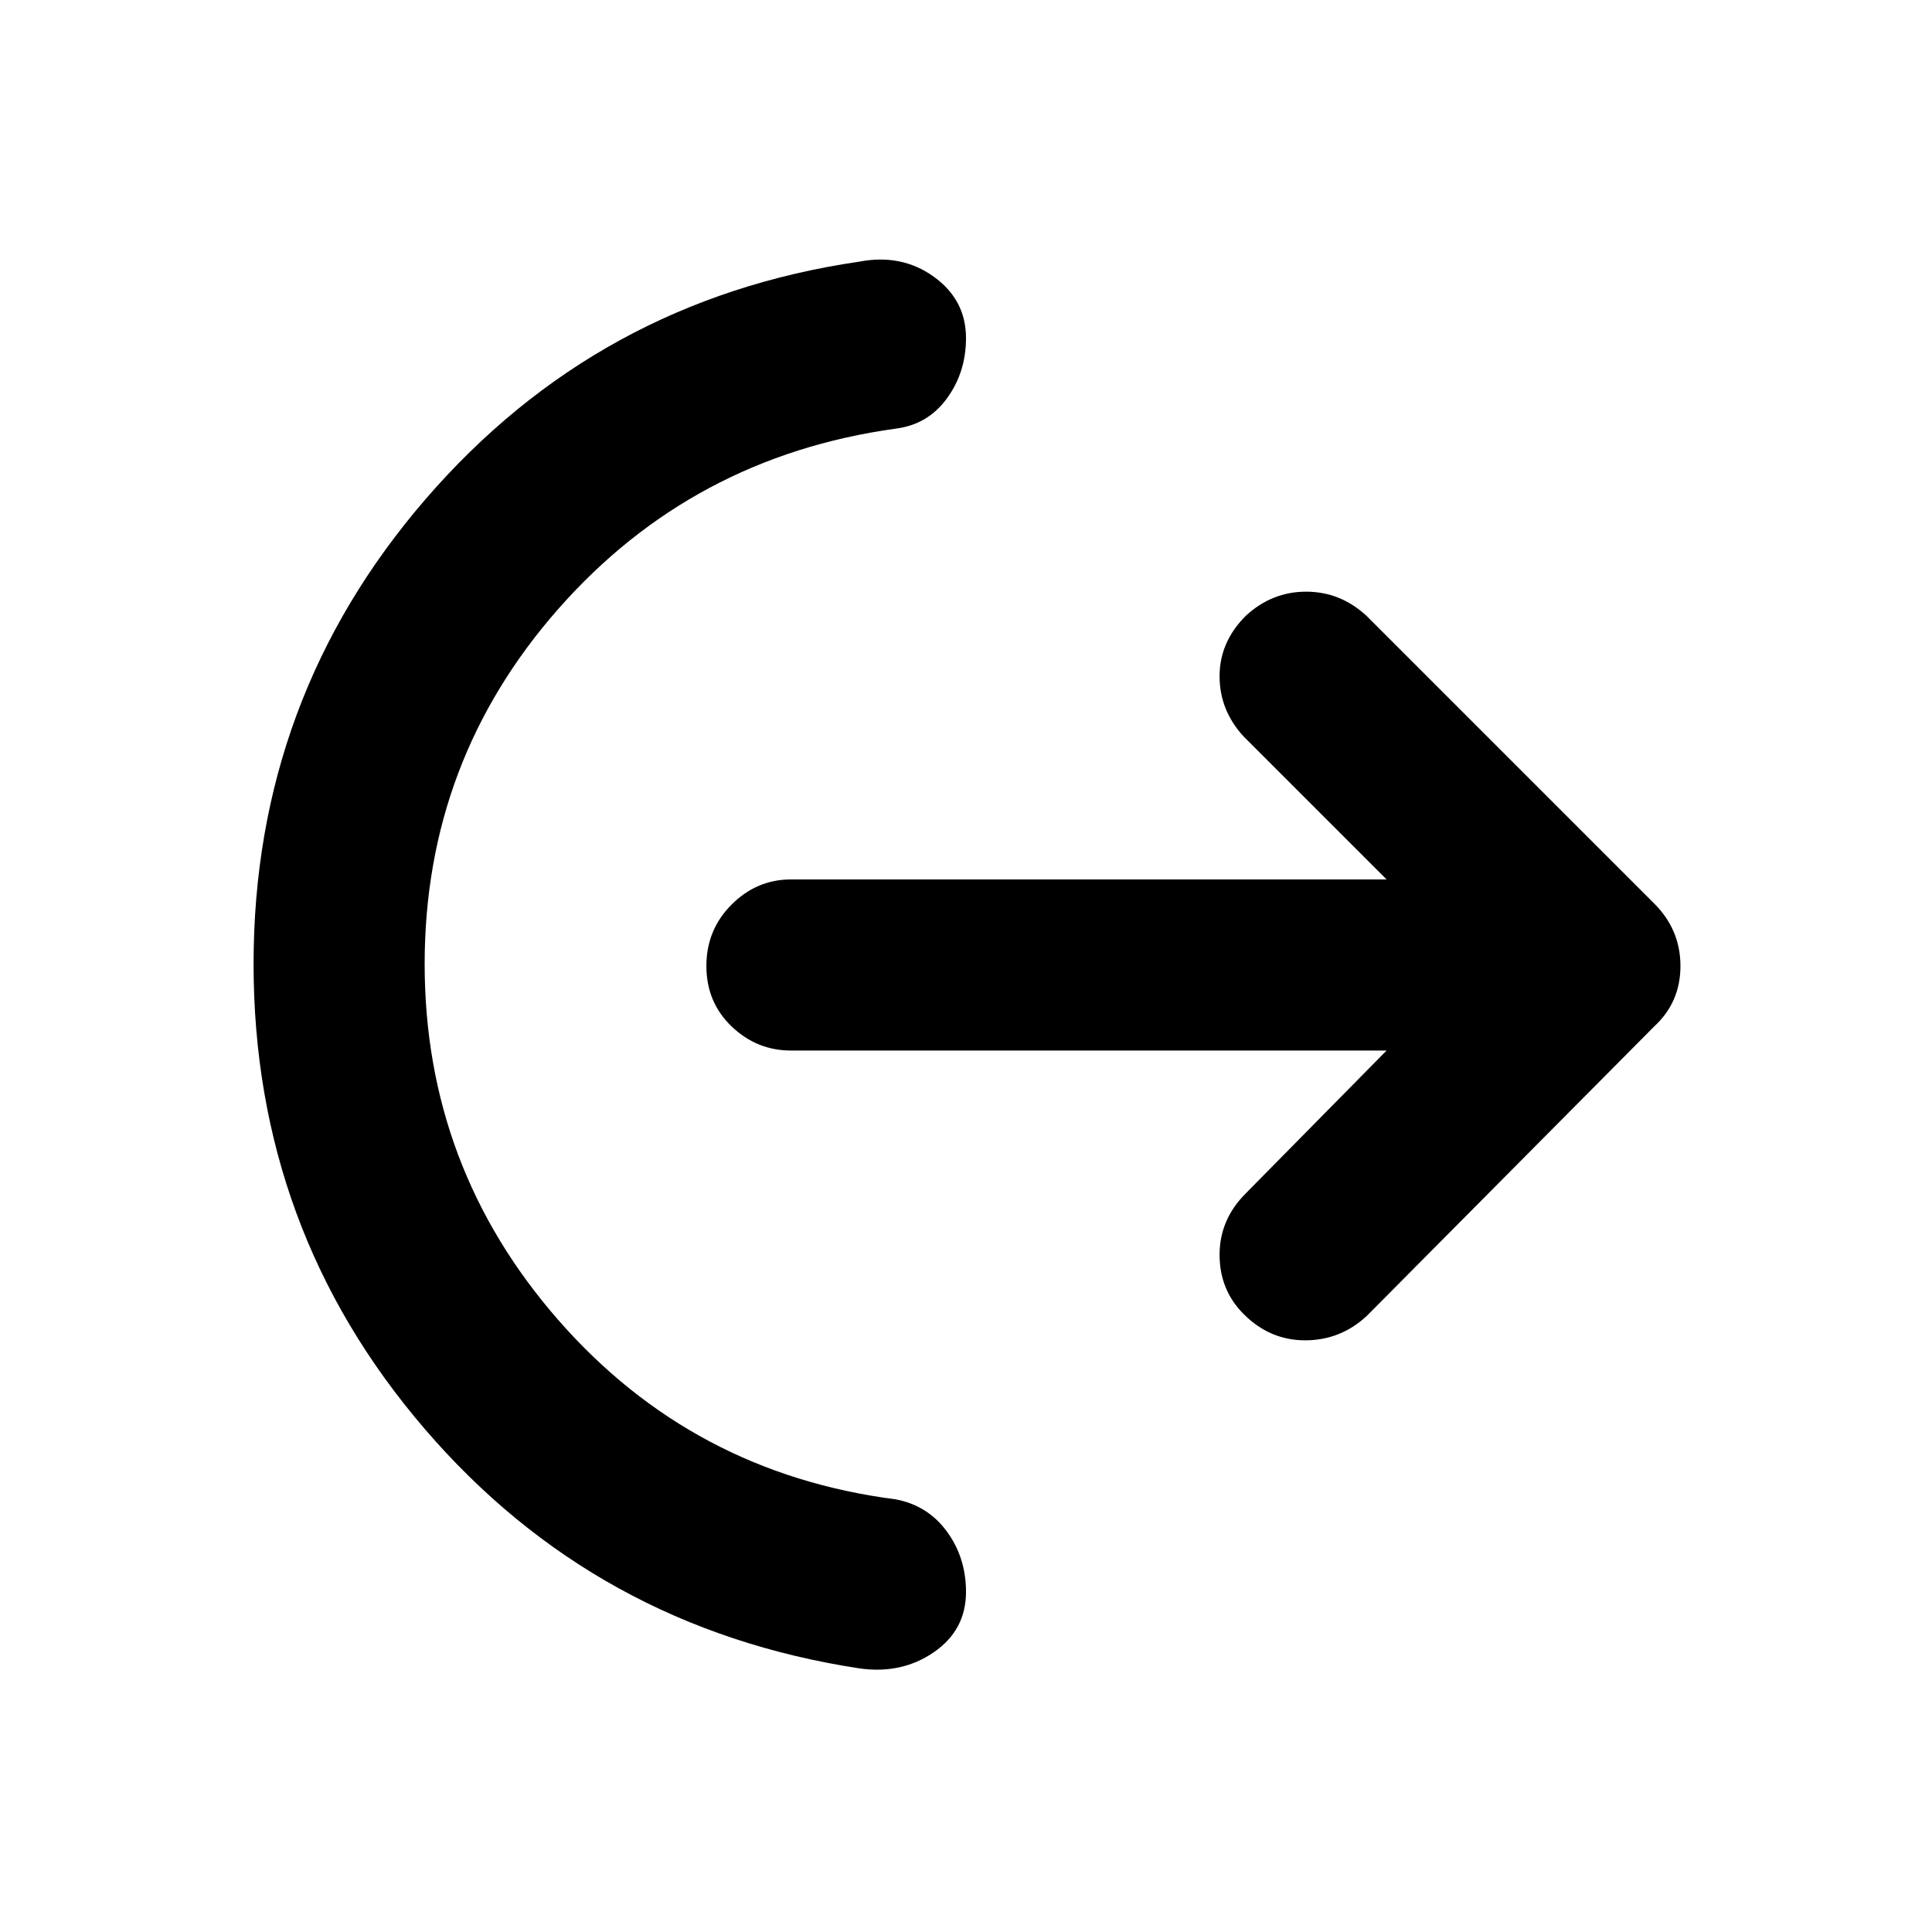<svg xmlns="http://www.w3.org/2000/svg" height="40" width="40"><path d="M8.792 19.958q0 4.209 2.77 7.375 2.771 3.167 6.98 3.709.666.125 1.062.666.396.542.396 1.25 0 .792-.667 1.25-.666.459-1.541.334-5.459-.834-9-4.959-3.542-4.125-3.542-9.625t3.562-9.625q3.563-4.125 8.98-4.916.875-.167 1.541.312Q20 6.208 20 7q0 .708-.396 1.25t-1.062.625q-4.209.583-6.98 3.729-2.77 3.146-2.77 7.354Zm19.916 1.792H16.375q-.708 0-1.229-.5-.521-.5-.521-1.25t.521-1.271q.521-.521 1.229-.521h12.333L25.75 15.25q-.5-.542-.5-1.25t.542-1.25q.541-.5 1.25-.5.708 0 1.25.5l5.958 5.958q.542.542.542 1.292t-.542 1.25l-5.958 6q-.542.5-1.271.5-.729 0-1.271-.542-.5-.5-.5-1.229 0-.729.542-1.271Z"/></svg>